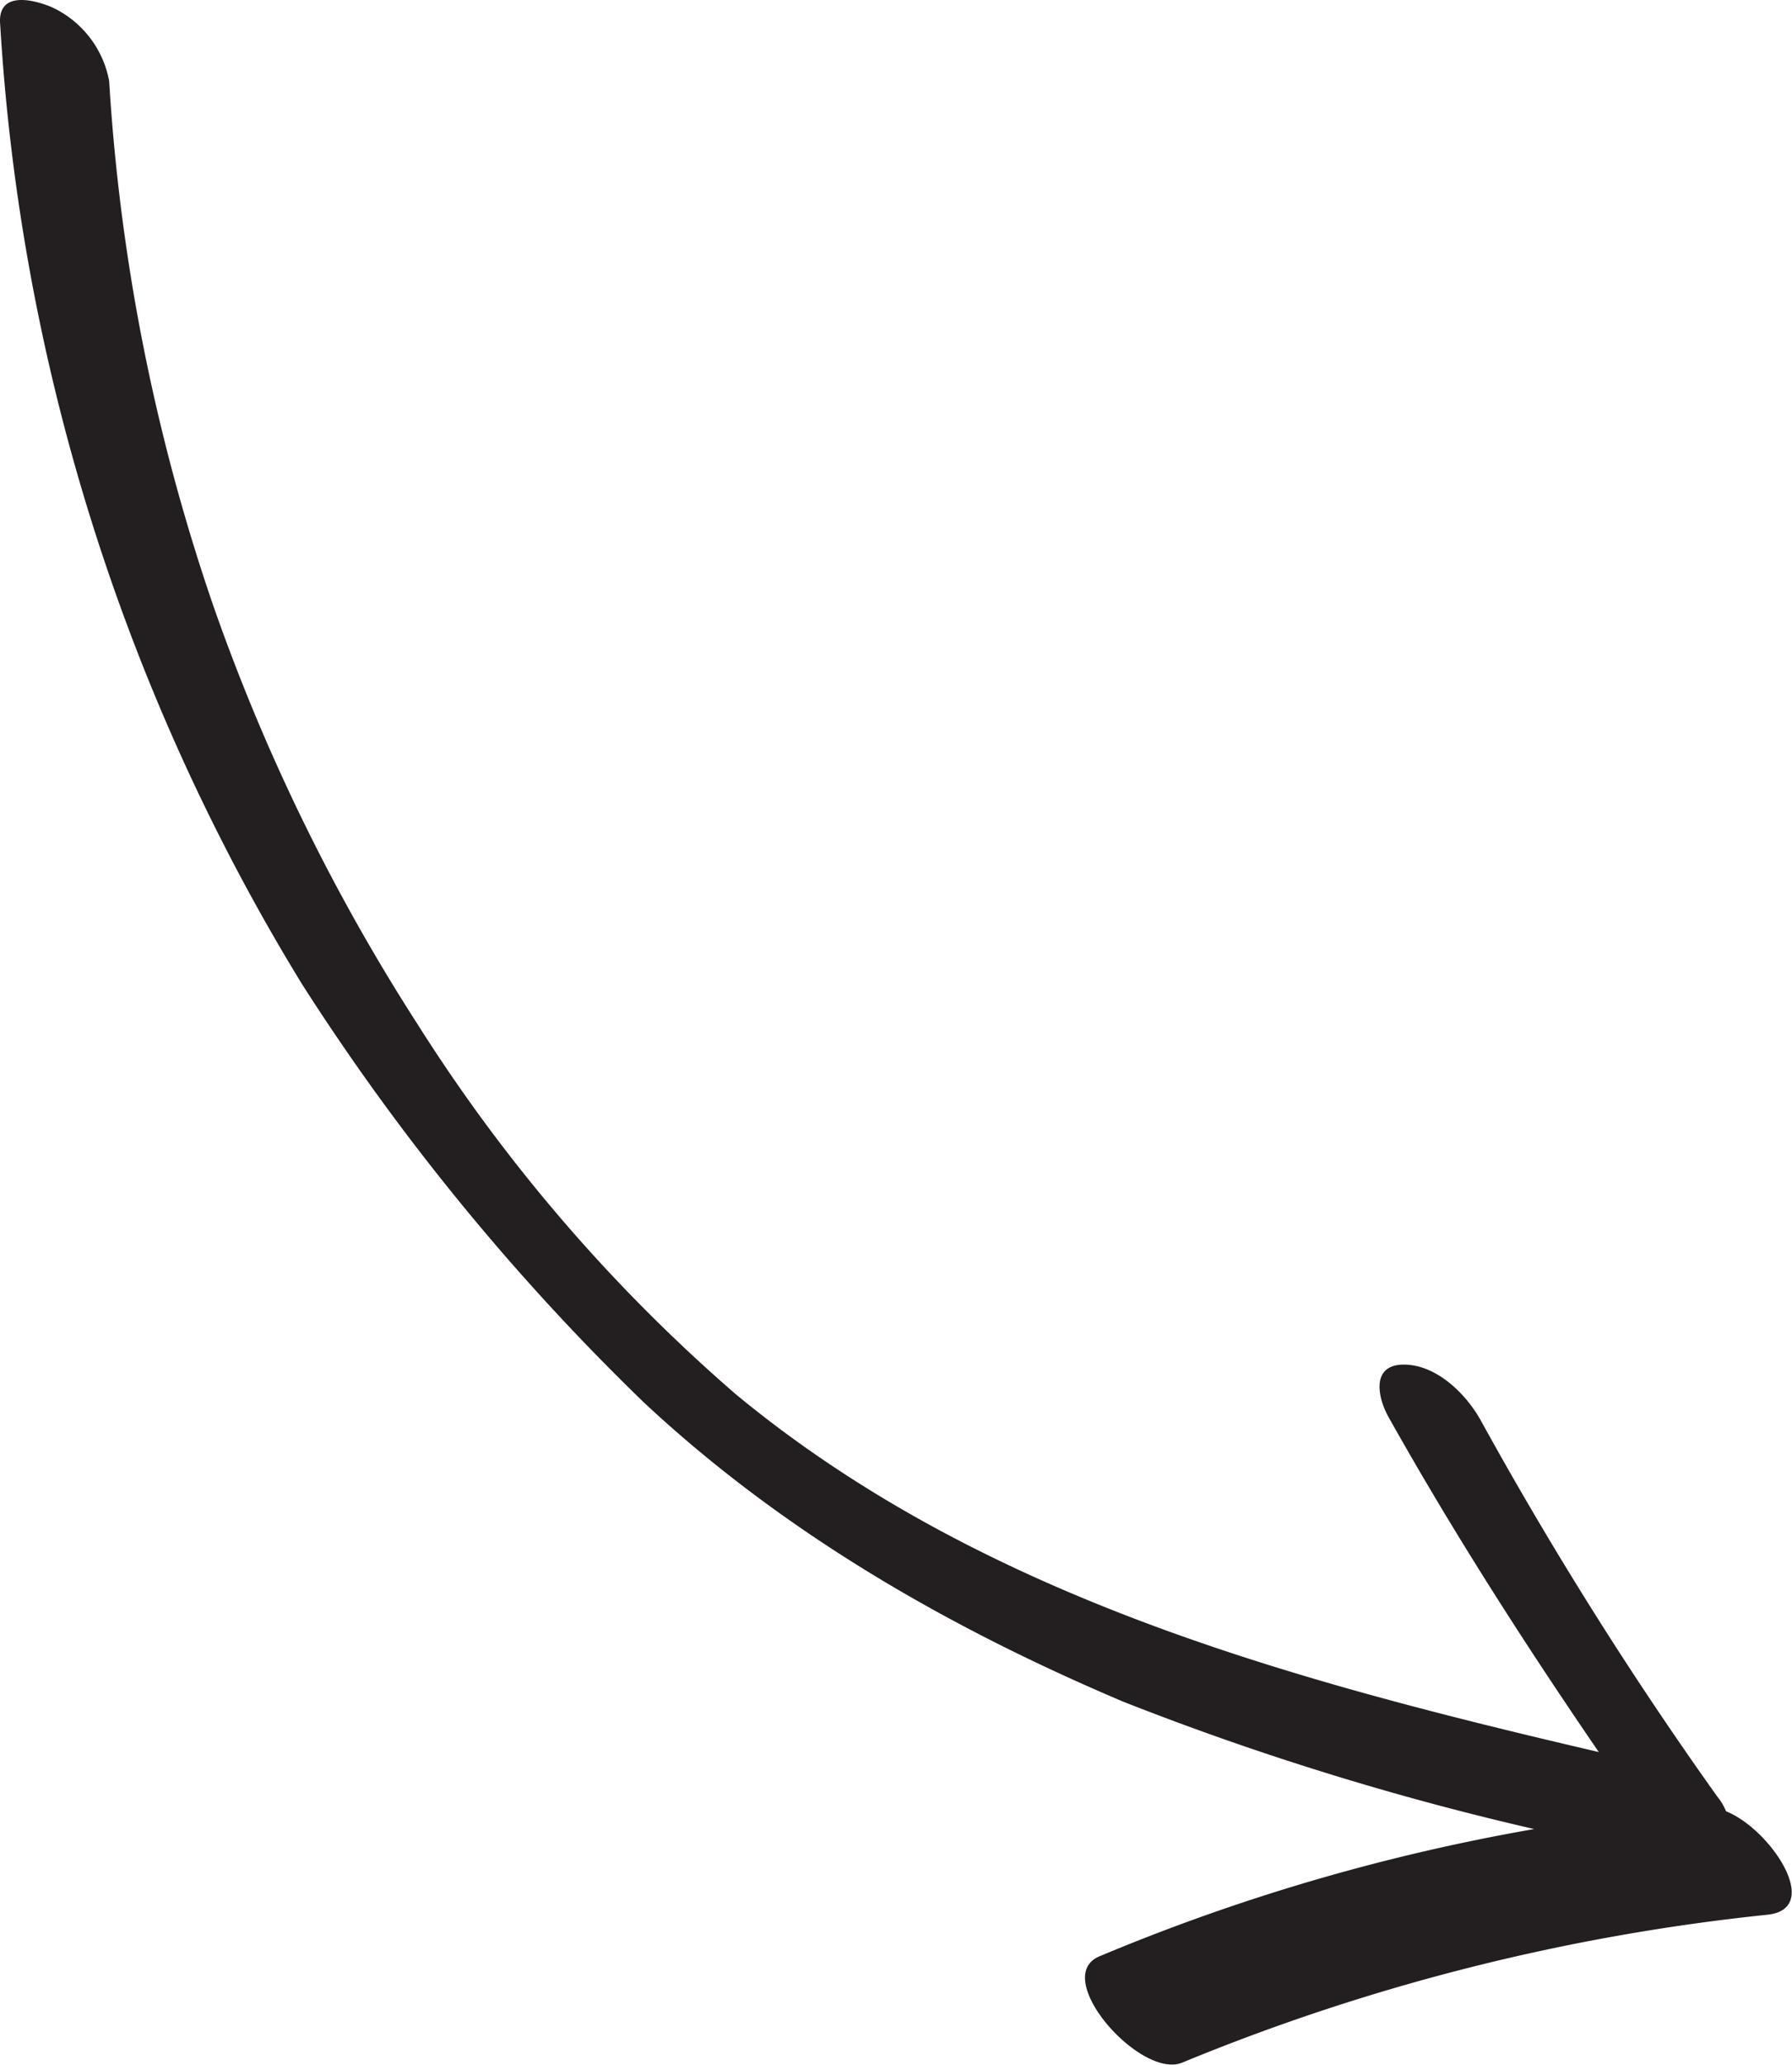 <svg id="Layer_1" data-name="Layer 1" xmlns="http://www.w3.org/2000/svg" viewBox="0 0 92.93 107"><defs><style>.cls-1{fill:#231f20;}</style></defs><title>handDrawnArrow2</title><path class="cls-1" d="M37.76,73.71C45,80.46,53.55,85.36,62.59,89.19a149.55,149.55,0,0,0,21.31,6.6,104.65,104.65,0,0,0-22.53,6.59c-2.61,1.07,2.14,6.43,4.29,5.51A109.16,109.16,0,0,1,96,100.23c2.91-.31.15-4.44-2.15-5.36a2.94,2.94,0,0,0-.46-.77A198.83,198.83,0,0,1,81.14,74.63c-.76-1.38-2.3-2.91-4-2.91s-1.38,1.69-.77,2.76c3.37,6,7,11.65,10.88,17.32-15.78-3.68-32-8-44.76-18.55A86.29,86.29,0,0,1,26,54.09,102.36,102.36,0,0,1,15.38,32.33,102.81,102.81,0,0,1,10,5.19,5.28,5.28,0,0,0,7,1.36C5.88.9,4.19.6,4.35,2.28A107.45,107.45,0,0,0,20,52,120.22,120.22,0,0,0,37.76,73.71Z" transform="translate(-4.34 -1)"/></svg>